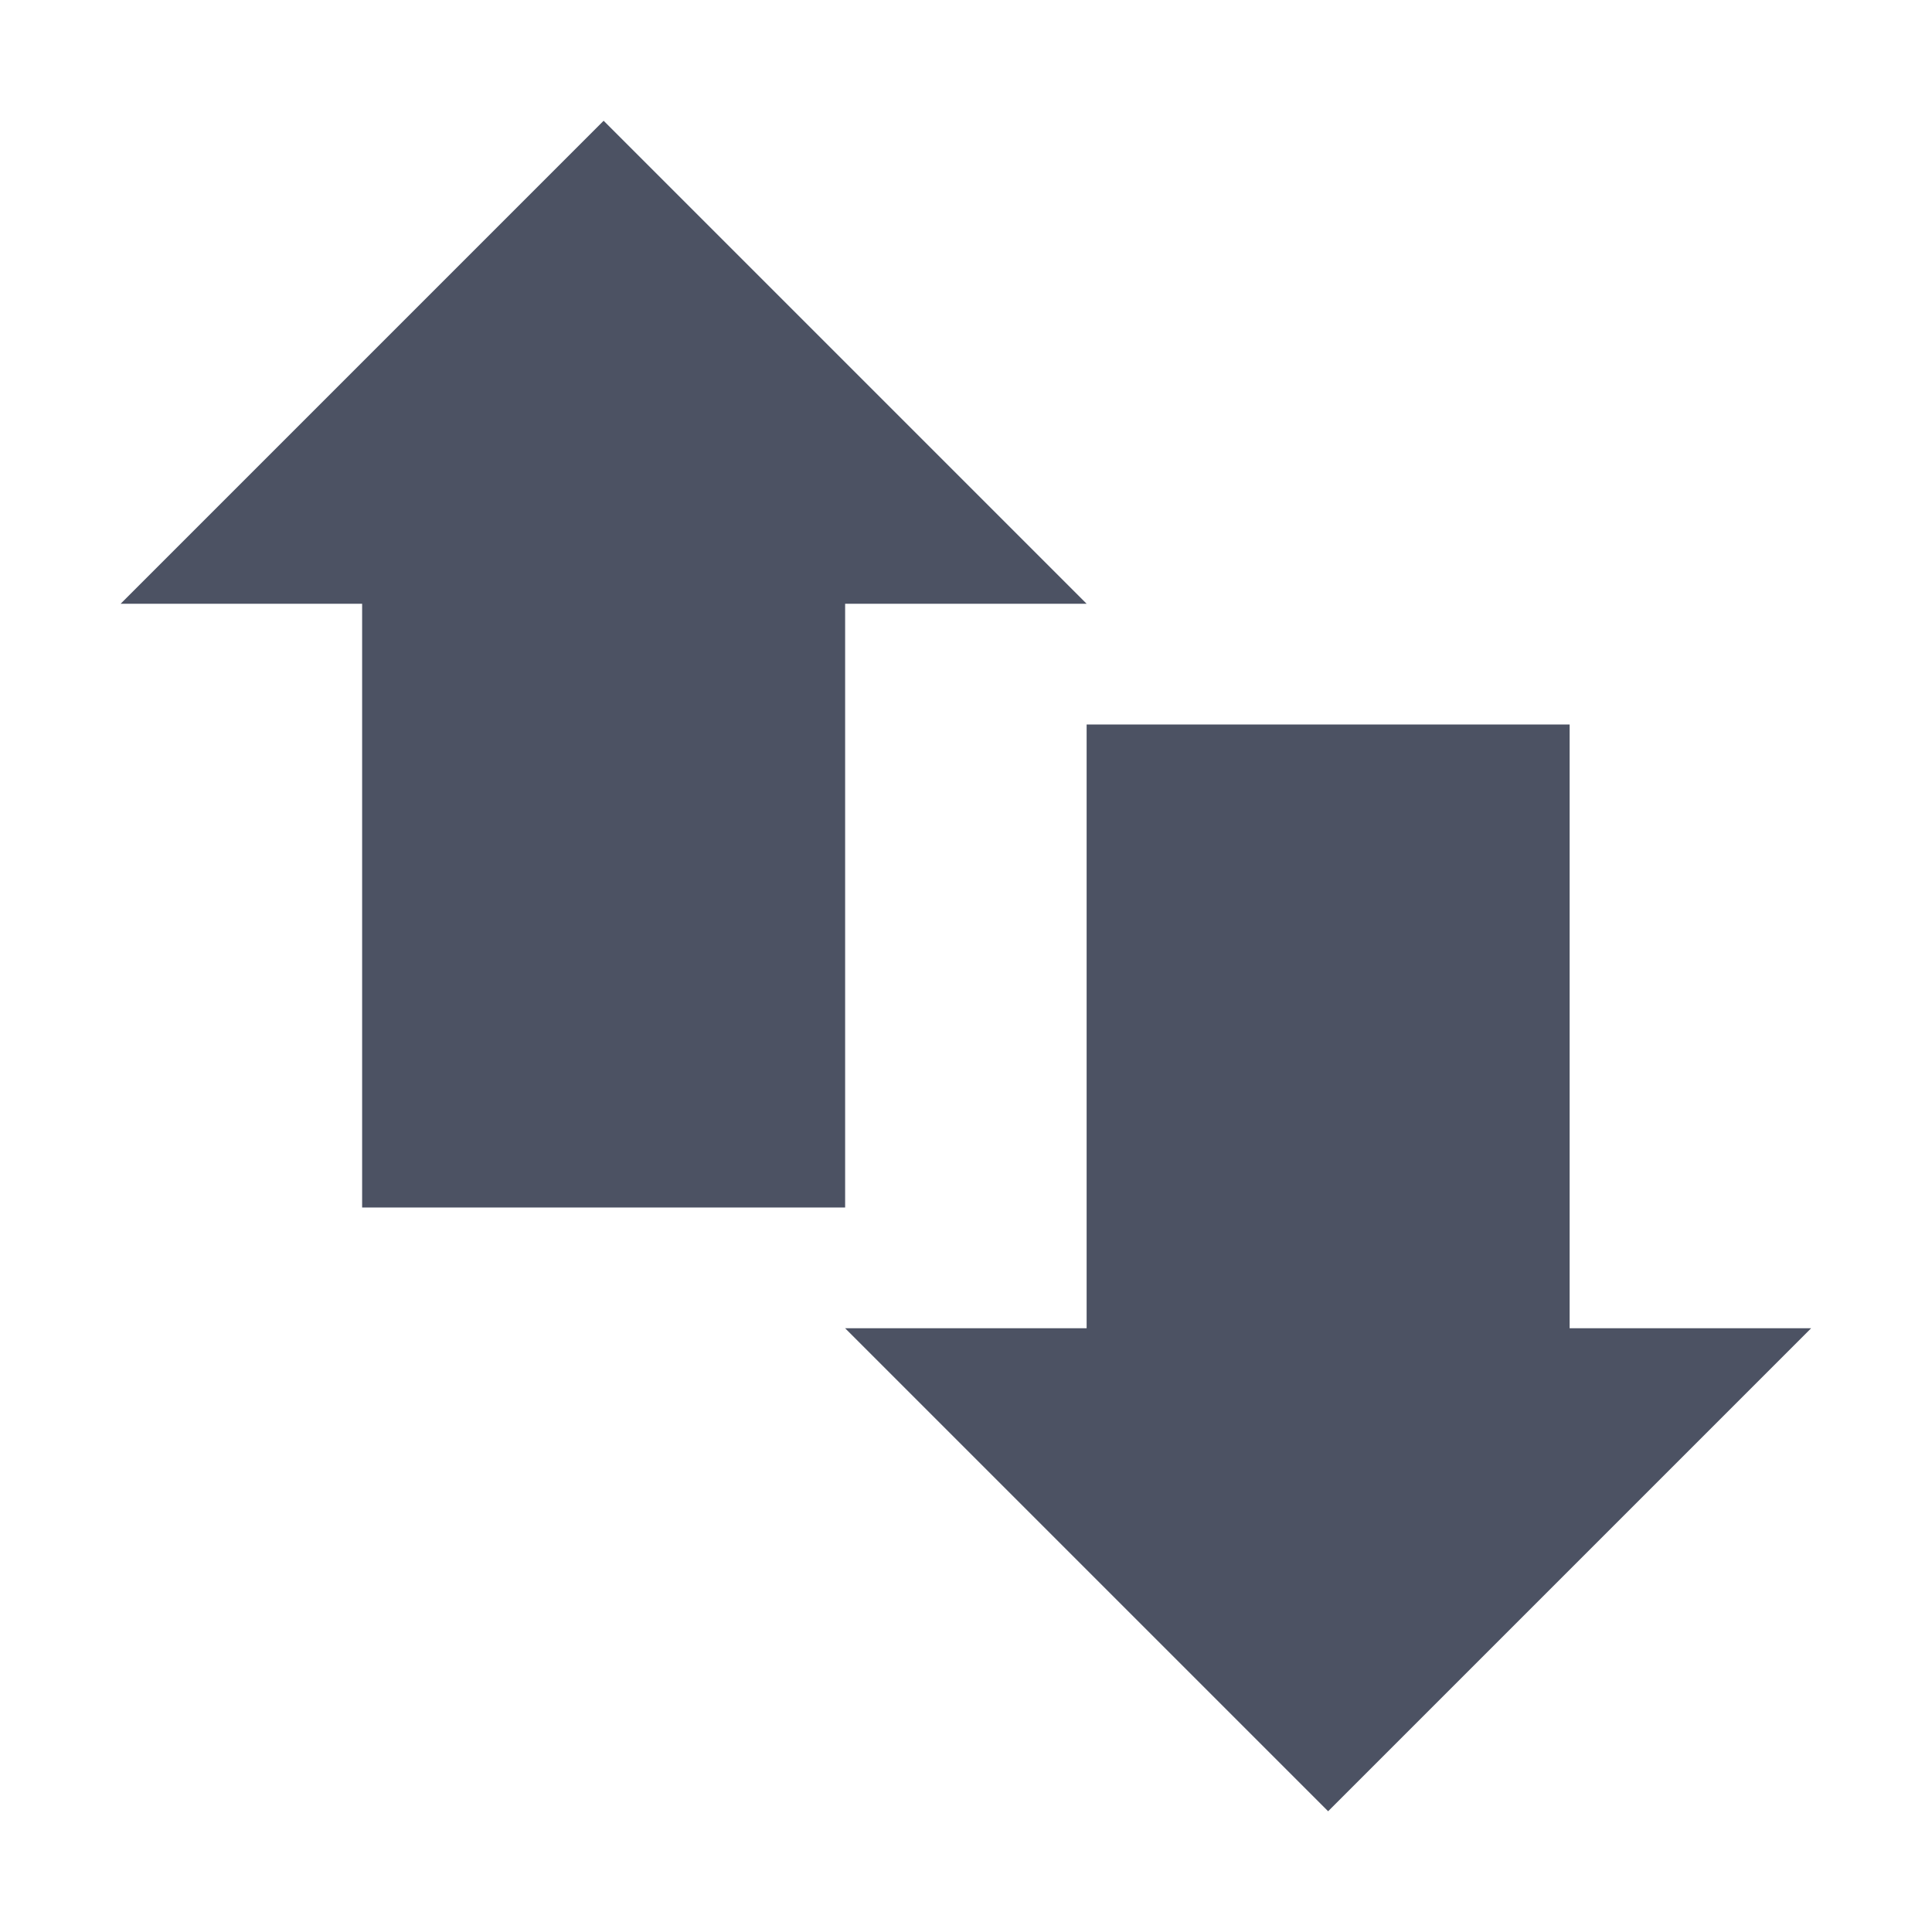 <?xml version='1.0' encoding='UTF-8' standalone='no'?>
<svg xmlns:cc='http://creativecommons.org/ns#' xmlns:dc='http://purl.org/dc/elements/1.1/' height='16' id='svg7384' xmlns:osb='http://www.openswatchbook.org/uri/2009/osb' xmlns:rdf='http://www.w3.org/1999/02/22-rdf-syntax-ns#' style='enable-background:new' xmlns:svg='http://www.w3.org/2000/svg' version='1.1' width='16' xmlns='http://www.w3.org/2000/svg'>
  <title id='title8473'>Pop Symbolic Icon Theme</title>
  <defs id='defs7386'>
    <linearGradient id='linearGradient6882' osb:paint='solid'>
      <stop id='stop6884' offset='0' style='stop-color:#555555;stop-opacity:1;'/>
    </linearGradient>
    <linearGradient id='linearGradient5606' osb:paint='solid'>
      <stop id='stop5608' offset='0' style='stop-color:#000000;stop-opacity:1;'/>
    </linearGradient>
    <filter id='filter7554' style='color-interpolation-filters:sRGB'>
      <feBlend id='feBlend7556' in2='BackgroundImage' mode='darken'/>
    </filter>
  </defs>
  <g id='layer9' style='display:inline' transform='translate(-525.001,75.003)'/>
  <g id='layer10' style='display:inline;filter:url(#filter7554)' transform='translate(-525.001,75.003)'/>
  <g id='layer1' style='display:inline' transform='translate(-284,-541.997)'/>
  <g id='layer14' style='display:inline' transform='translate(-525.001,75.003)'/>
  <g id='layer15' style='display:inline' transform='translate(-525.001,75.003)'/>
  <g id='g71291' style='display:inline' transform='translate(-525.001,75.003)'/>
  <g id='layer2' style='display:inline' transform='translate(-284,-391.997)'/>
  <g id='layer3' transform='translate(-284,-651.997)'/>
  <g id='layer12' style='display:inline' transform='translate(-525.001,75.003)'>
    
    <rect height='6' id='rect5674' ry='0' style='color:#bebebe;display:inline;overflow:visible;visibility:visible;fill:#4c5263;fill-opacity:1;fill-rule:nonzero;stroke:none;stroke-width:2;marker:none;enable-background:accumulate' width='4' x='528' y='-71.003'/>
    <rect height='6' id='rect5677' ry='0' style='color:#bebebe;display:inline;overflow:visible;visibility:visible;fill:#4c5263;fill-opacity:1;fill-rule:nonzero;stroke:none;stroke-width:2;marker:none;enable-background:accumulate' width='4' x='534' y='-69.003'/>
    <path d='m 526,-70.003 h 8 l -4,-4 z' id='path5680' style='fill:#4c5263;fill-opacity:1;stroke:none'/>
    <path d='m 540,-64.003 h -8 l 4,4 z' id='path5682' style='fill:#4c5263;fill-opacity:1;stroke:none'/>
  </g>
</svg>

